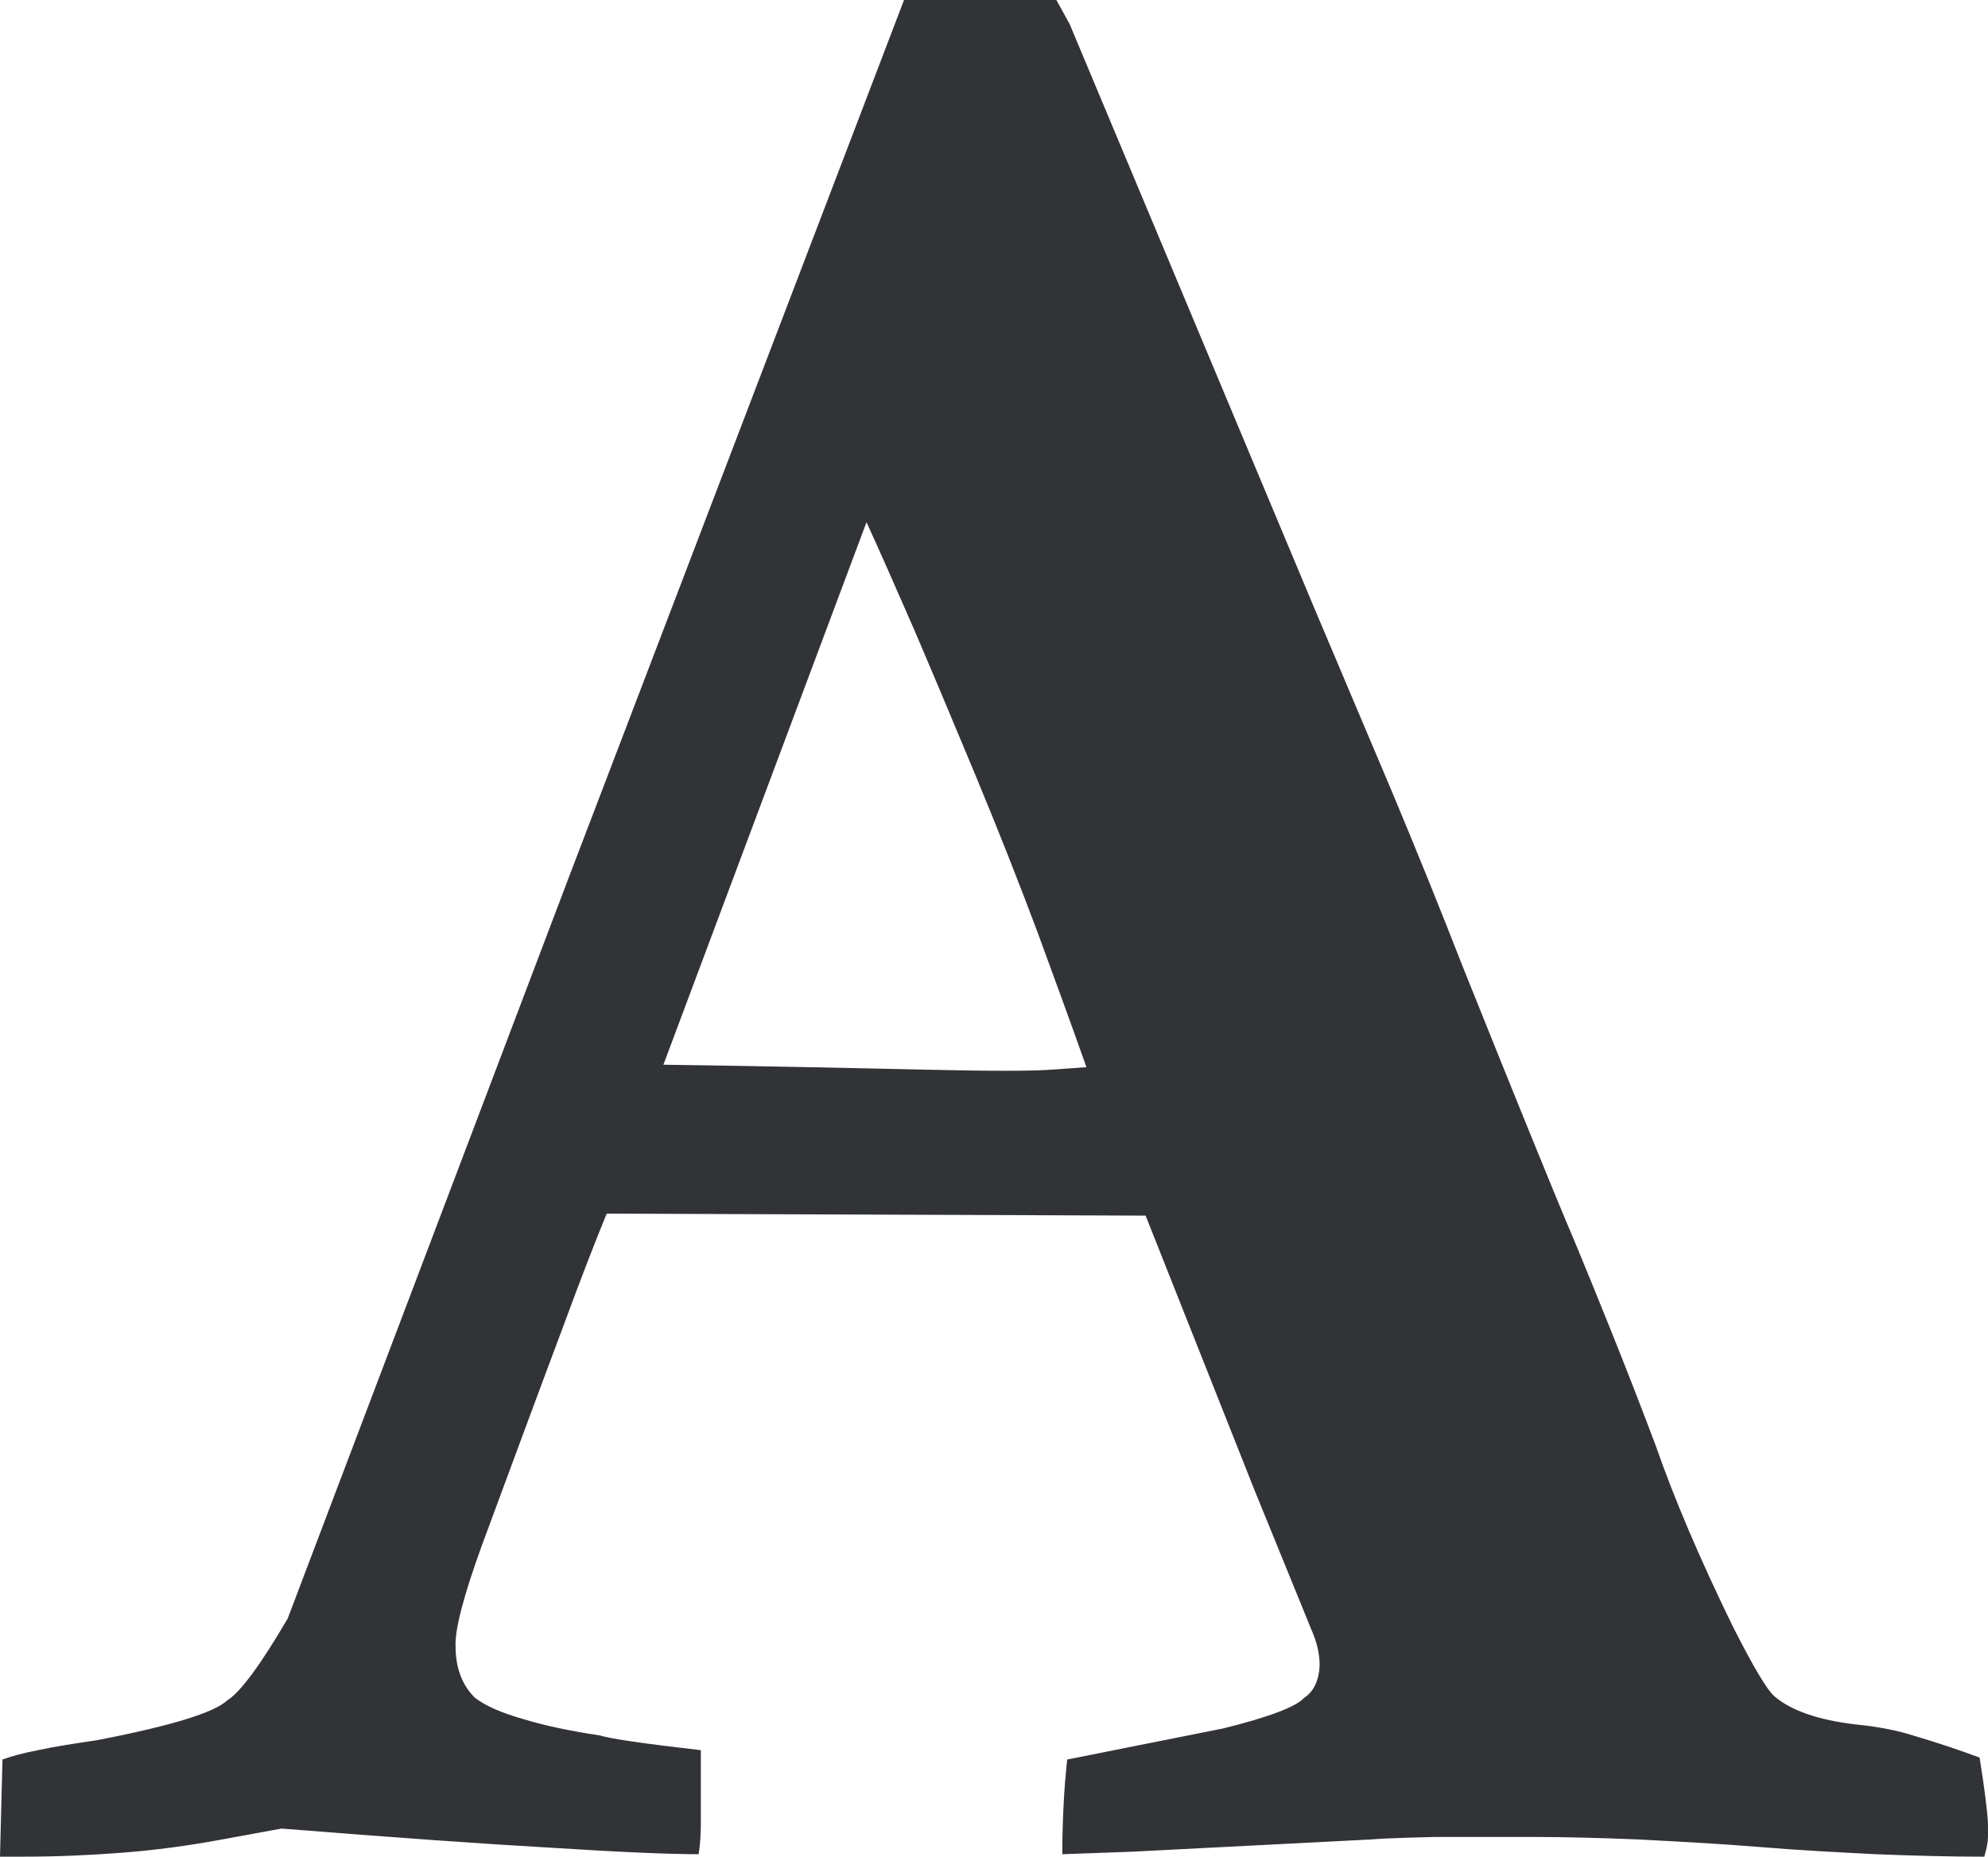 <svg xmlns="http://www.w3.org/2000/svg" width="78.75" height="73.539" viewBox="0 0 78.75 73.539" enable-background="new 0 0 78.75 73.539"><path d="M0 73.539l.098-3.848c.322-.117 .791-.254 1.416-.371 .615-.137 1.387-.254 2.314-.391 2.939-.566 4.658-1.094 5.176-1.582 .508-.312 1.309-1.387 2.393-3.242l11.152-29.398 13.262-34.707h6.035l.527 .957 9.668 23.076c1.055 2.49 2.07 4.902 3.066 7.246 .986 2.354 1.924 4.668 2.822 6.973 .918 2.295 1.758 4.369 2.51 6.225s1.426 3.496 2.031 4.922c.391 .938 .84 2.051 1.367 3.359s1.113 2.812 1.748 4.492c.732 2.109 1.758 4.512 3.066 7.188 .791 1.562 1.338 2.48 1.621 2.734 .645 .566 1.729 .957 3.262 1.133 .791 .078 1.582 .215 2.363 .469 .791 .234 1.621 .508 2.52 .84 .186 1.172 .303 2.051 .332 2.617v.508c0 .215-.049 .469-.146 .801-1.367 0-2.803-.039-4.307-.098-1.494-.078-3.057-.156-4.688-.293-1.689-.137-3.271-.215-4.736-.293-1.475-.059-2.861-.098-4.17-.098h-3.828s-1.904 .039-2.539 .098l-9.521 .488-2.734 .098c0-.645 .02-1.27 .049-1.895s.078-1.23 .146-1.855l6.172-1.23c1.816-.449 2.891-.859 3.213-1.211 .381-.254 .586-.684 .615-1.289 0-.449-.107-.918-.332-1.426l-2.246-5.508-4.316-10.879-21.348-.079c-.381 .918-.977 2.441-1.768 4.59-.801 2.129-1.855 4.98-3.164 8.516-.732 2.012-1.084 3.359-1.055 4.023 0 .859 .254 1.543 .771 2.051 .439 .332 1.084 .605 1.914 .84 .83 .254 1.836 .469 3.018 .645 .439 .137 1.787 .332 4.014 .586v2.812c0 .527-.029 .957-.088 1.309-1.123 0-3.057-.078-5.801-.254-2.744-.156-6.318-.41-10.723-.762l-2.344 .43c-1.367 .254-2.695 .43-3.975 .527-1.27 .098-2.568 .156-3.877 .156h-.955zm26.279-31.367c4.316 .059 7.764 .137 10.342 .195 2.588 .059 4.268 .059 5.029 0l1.387-.098c-.576-1.625-1.221-3.402-1.934-5.336-.723-1.934-1.543-4.014-2.471-6.25-.928-2.227-1.748-4.18-2.461-5.84-.723-1.66-1.338-3.047-1.846-4.16l-8.046 21.489z" fill="#313337"/></svg>